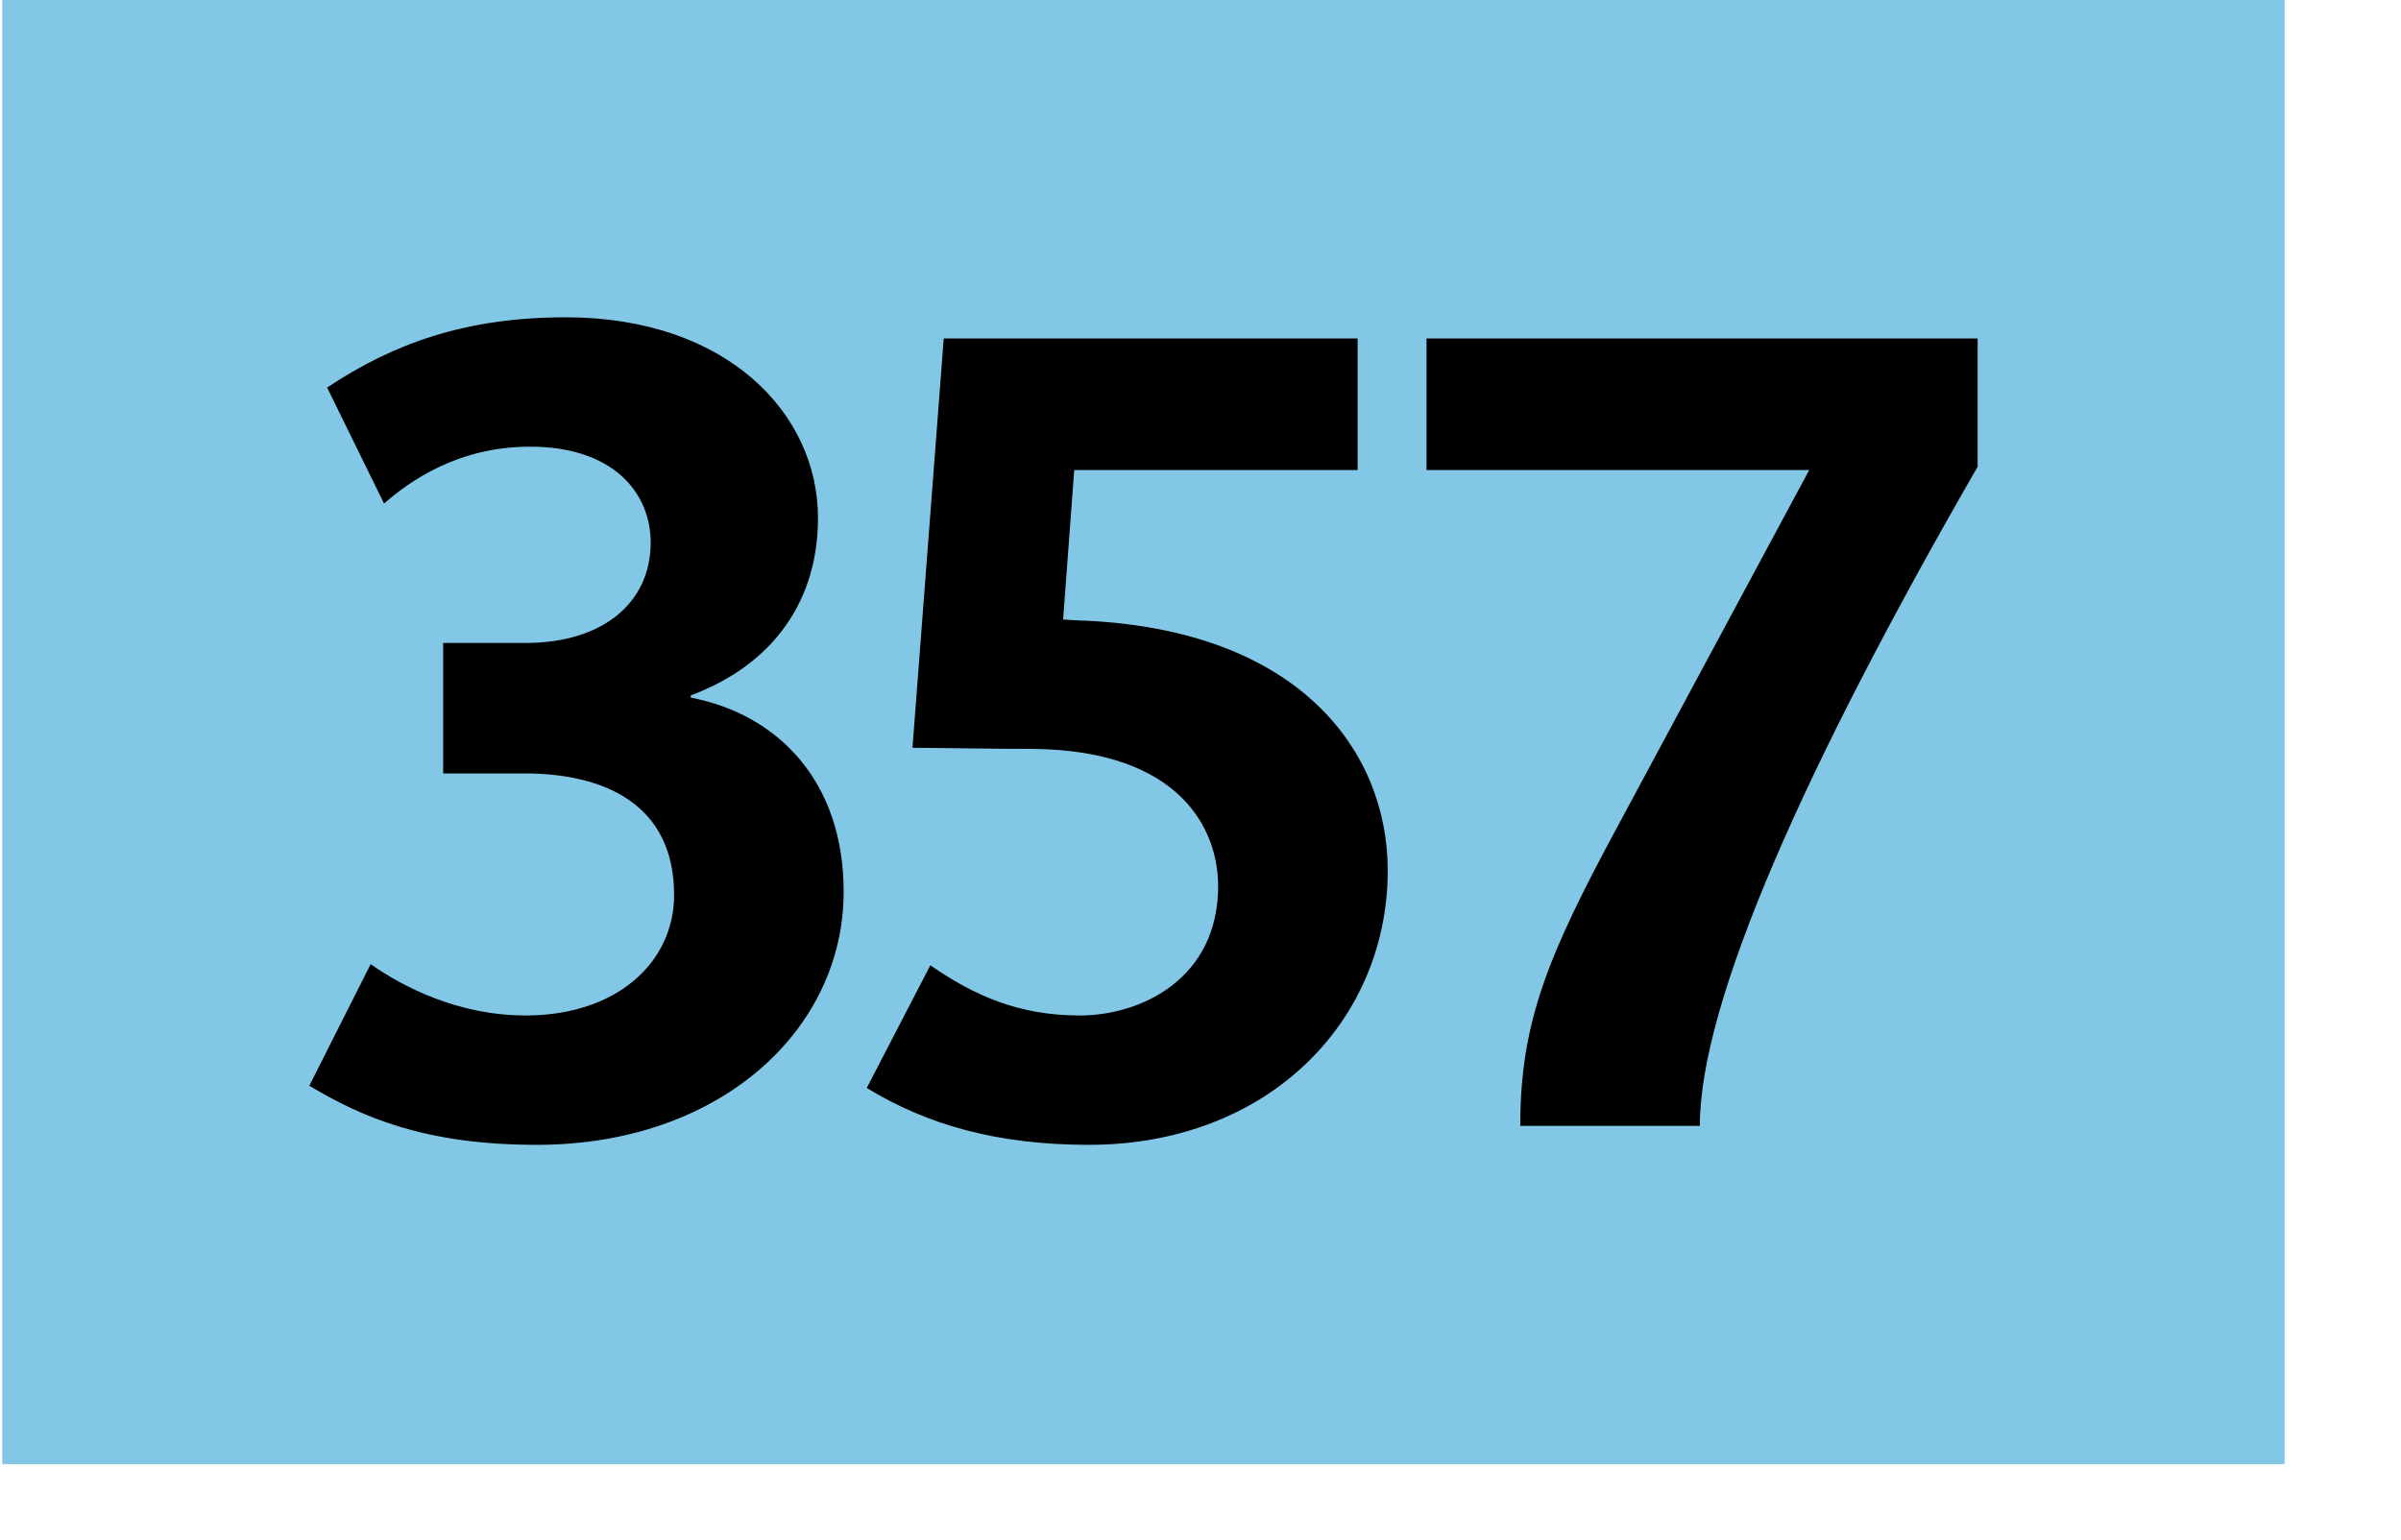 <svg xmlns="http://www.w3.org/2000/svg" width="120" height="77" viewBox="0 0 126 81"><path fill-rule="evenodd" clip-rule="evenodd" fill="#82c8e6" d="M0 0h120v77H0z"/><path d="M28.111 60.209c-5.924 0-9.209-1.466-11.966-3.108l3.226-6.394c1.76 1.231 4.634 2.698 8.153 2.698 4.81 0 7.801-2.815 7.801-6.335 0-4.751-3.637-6.394-7.86-6.394h-4.282v-6.862h4.341c4.047 0 6.569-2.112 6.569-5.279 0-2.64-1.995-5.044-6.335-5.044-3.813 0-6.335 1.818-7.684 2.991l-2.992-6.1c3.52-2.346 7.332-3.695 12.552-3.695 8.446 0 13.256 5.044 13.256 10.558 0 4.282-2.288 7.684-6.687 9.326v.117c4.575.88 8.036 4.399 8.036 10.206.002 7.274-6.509 13.315-16.128 13.315zM57.125 60.209c-4.81 0-8.505-1.056-11.672-2.991l3.343-6.452c2.288 1.584 4.634 2.64 7.859 2.64 3.226 0 7.273-1.936 7.273-6.804 0-2.992-1.994-7.098-9.619-7.215-2.347 0-5.103-.059-6.452-.059L49.5 17.802h21.761v6.921H56.362l-.586 7.86c.234 0 .762.059 1.173.059 11.321.528 15.895 6.921 15.895 13.139 0 7.917-6.276 14.428-15.719 14.428zM89.253 59.212H79.81c0-5.455 1.466-8.975 5.103-15.72l10.089-18.77H74.883v-6.921h28.975v6.745c-9.091 15.779-14.605 28.155-14.605 34.666z"/></svg>